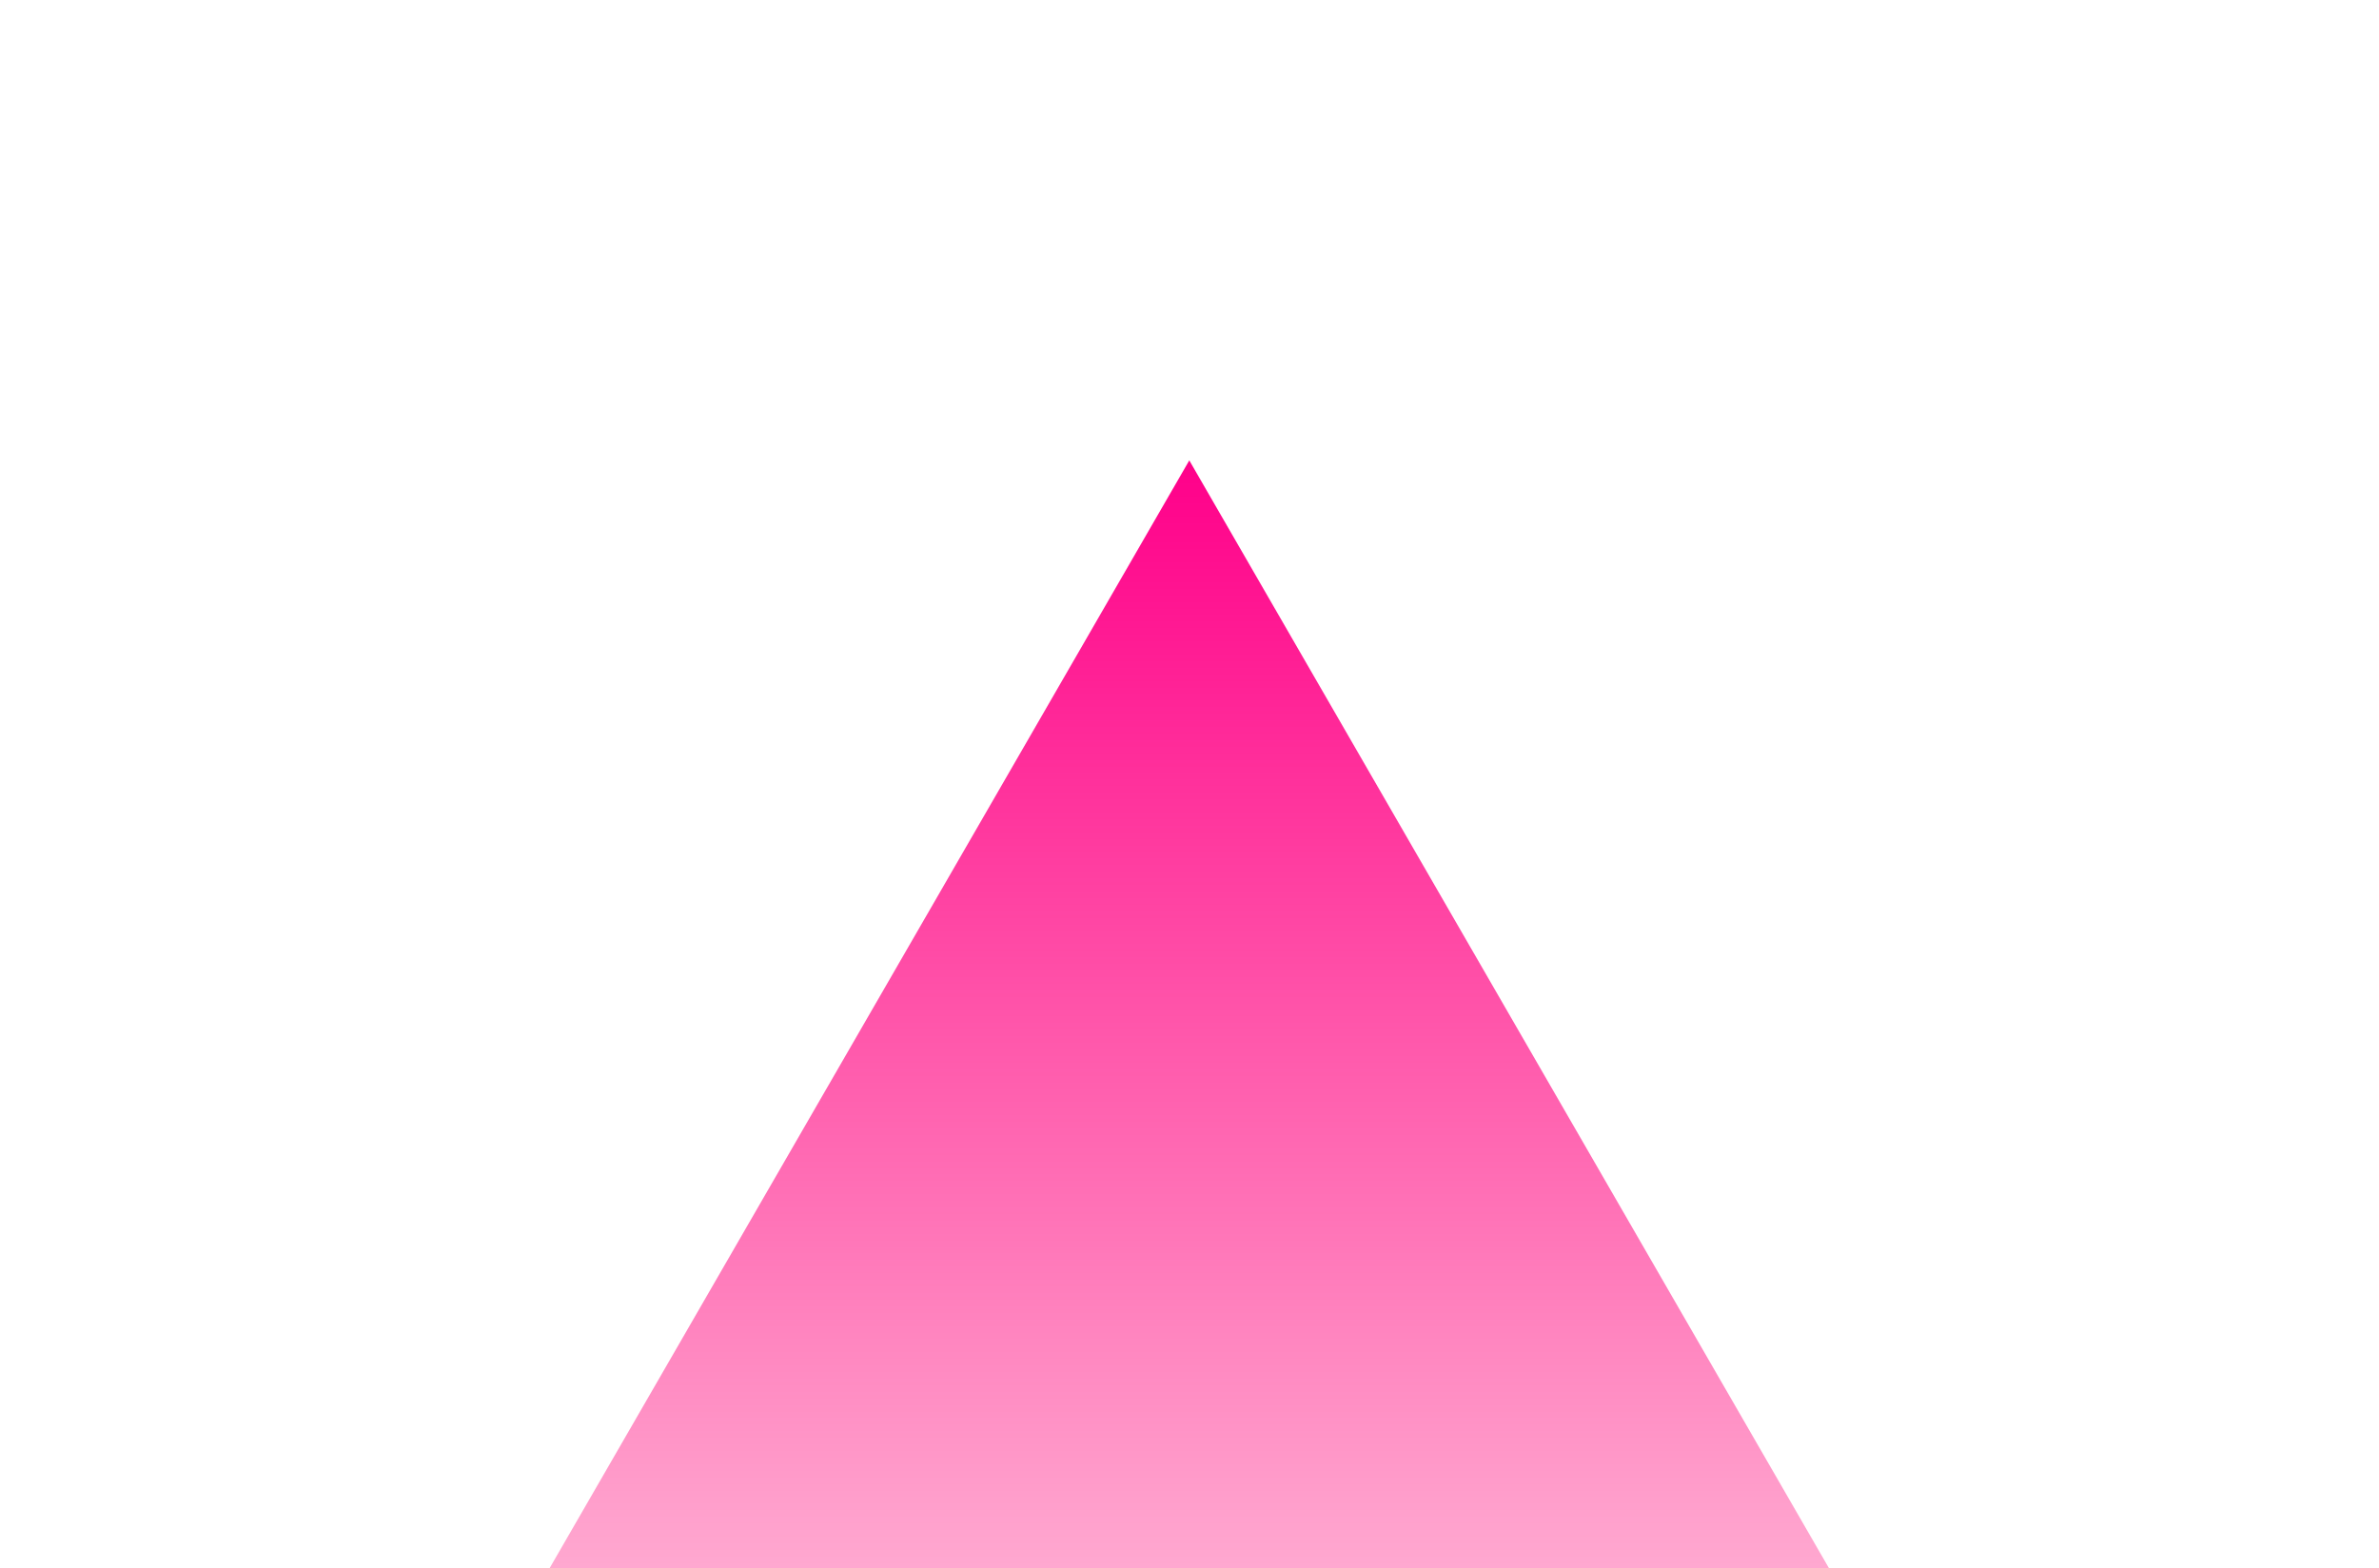 <svg width="775" height="511" viewBox="0 0 775 511" fill="none" xmlns="http://www.w3.org/2000/svg">
<g filter="url(#filter0_f_80_6378)">
<path d="M387.432 150L624.23 560.148H150.633L387.432 150Z" fill="url(#paint0_linear_80_6378)"/>
</g>
<defs>
<filter id="filter0_f_80_6378" x="0.633" y="0" width="773.598" height="710.147" filterUnits="userSpaceOnUse" color-interpolation-filters="sRGB">
<feFlood flood-opacity="0" result="BackgroundImageFix"/>
<feBlend mode="normal" in="SourceGraphic" in2="BackgroundImageFix" result="shape"/>
<feGaussianBlur stdDeviation="75" result="effect1_foregroundBlur_80_6378"/>
</filter>
<linearGradient id="paint0_linear_80_6378" x1="387.432" y1="150" x2="387.432" y2="696.863" gradientUnits="userSpaceOnUse">
<stop stop-color="#FF008A"/>
<stop offset="1" stop-color="#FF006B" stop-opacity="0"/>
</linearGradient>
</defs>
</svg>
